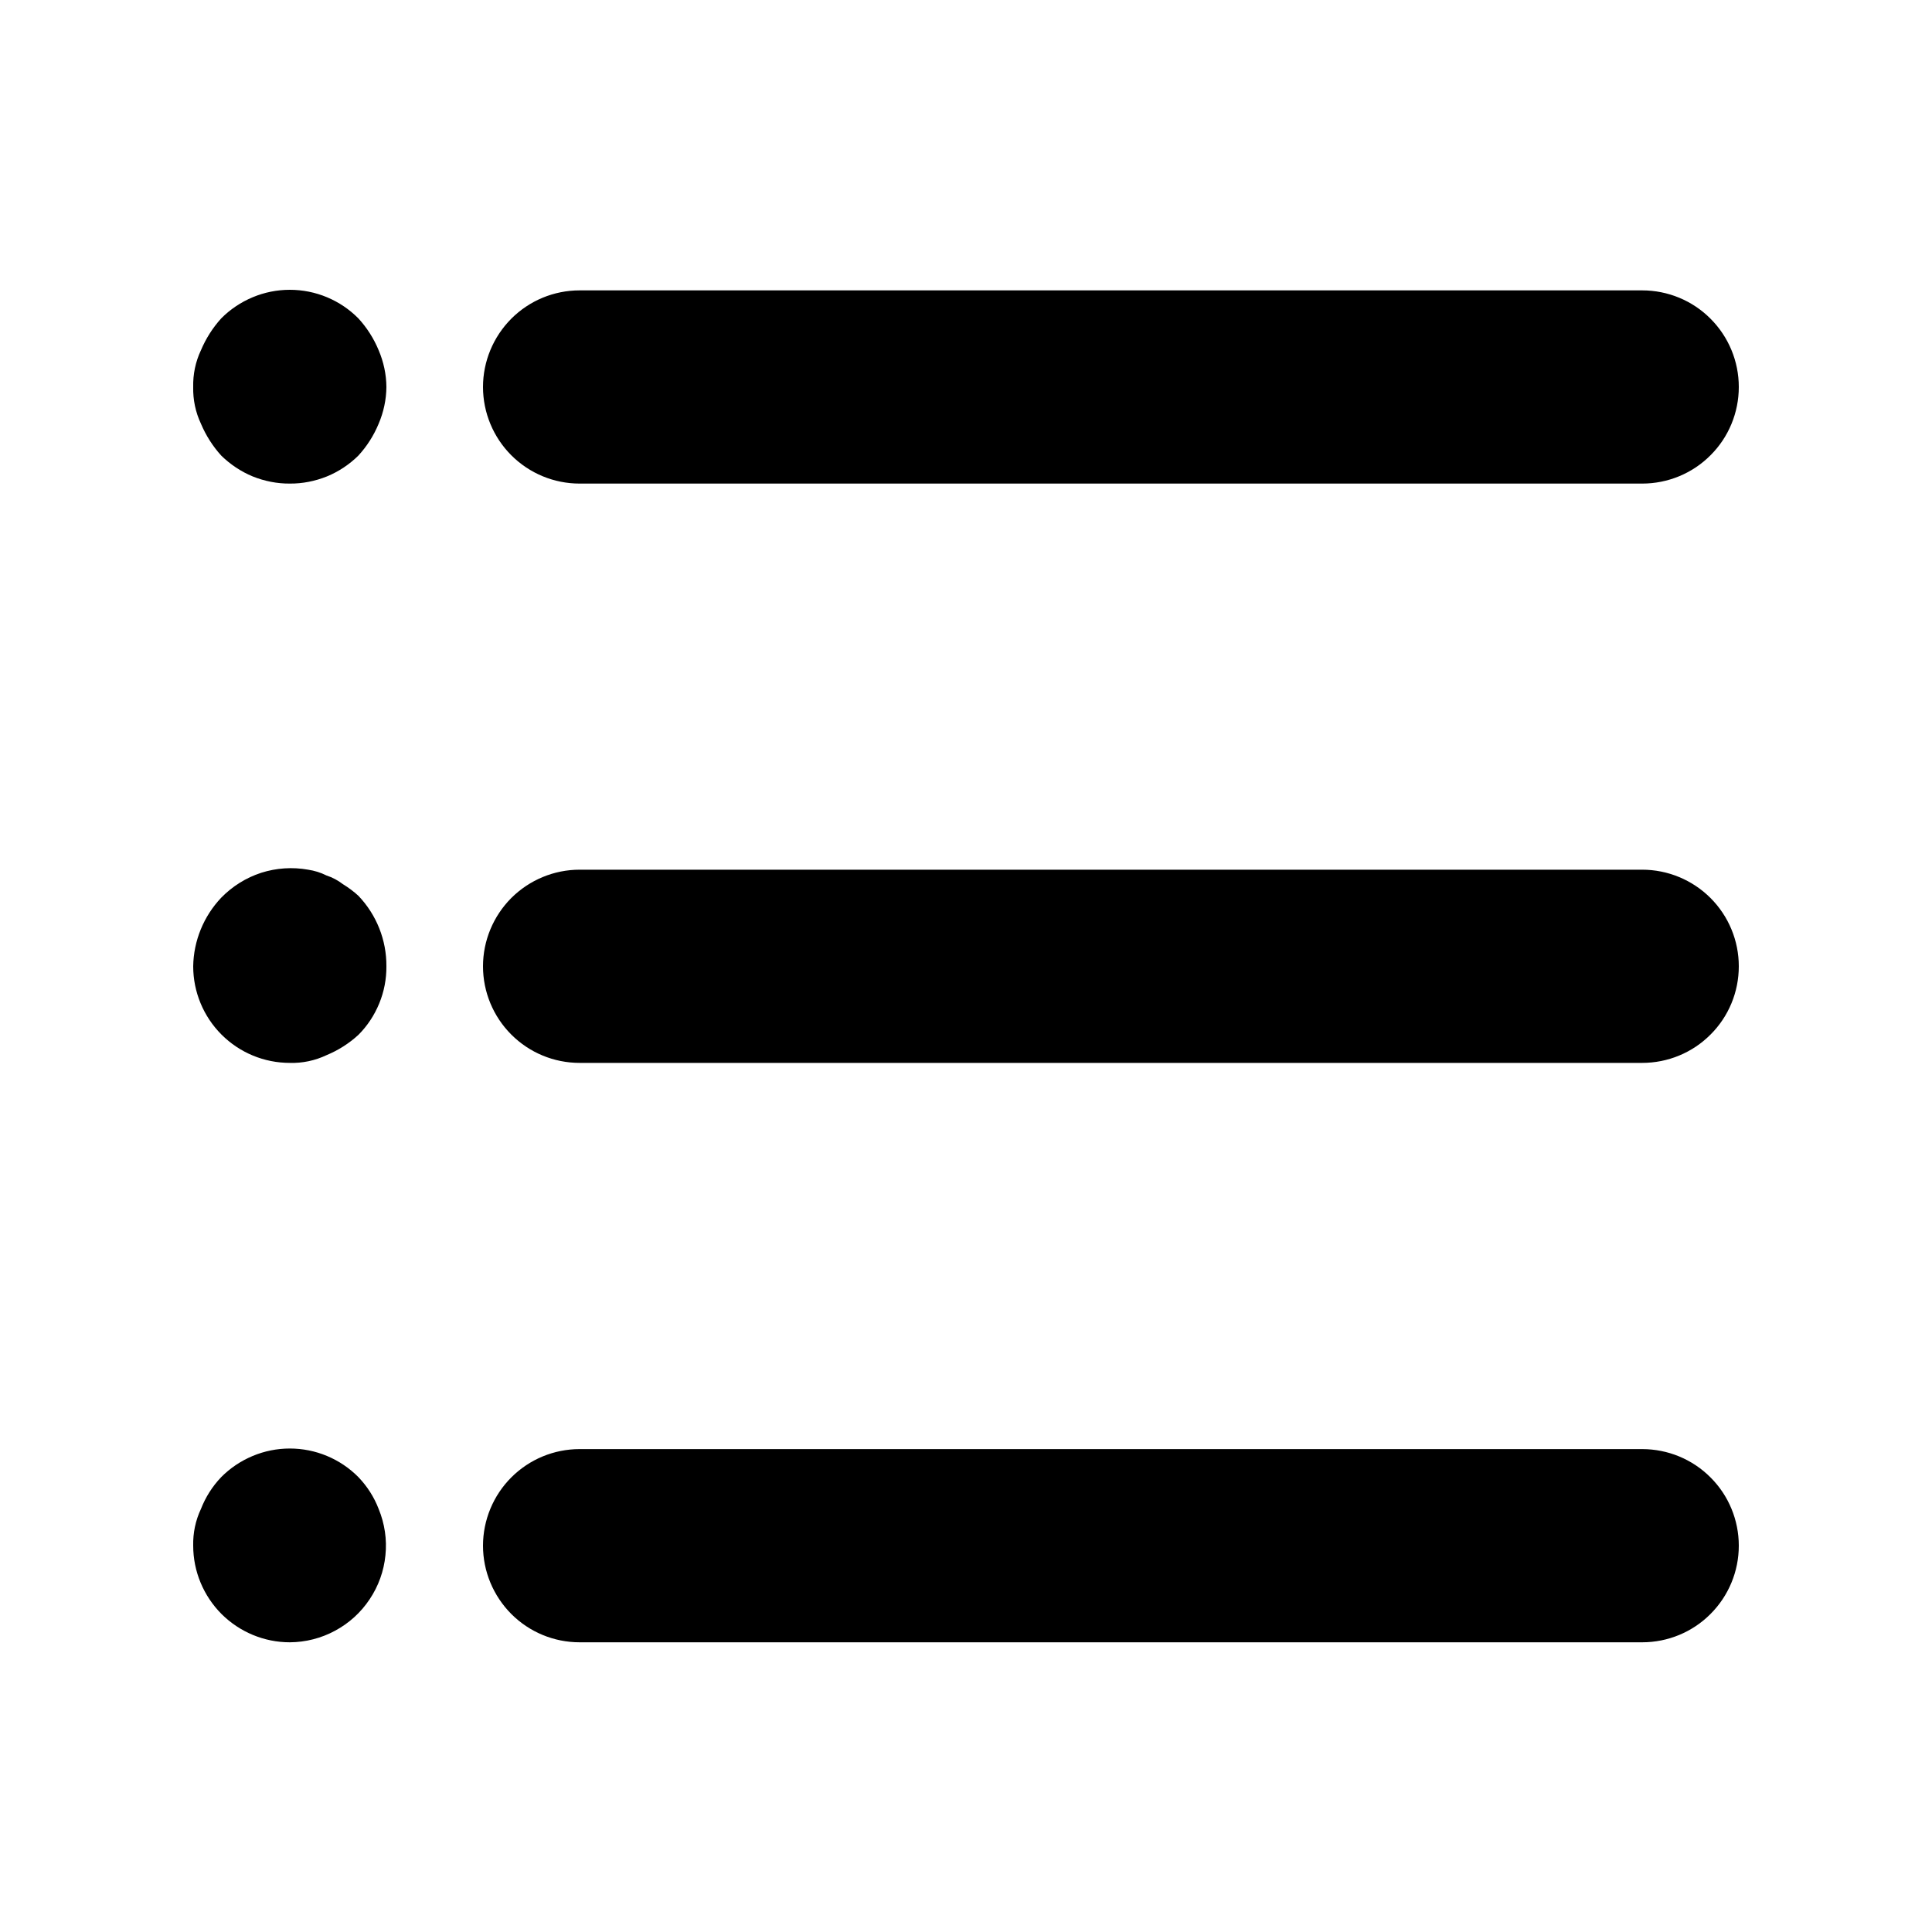 <svg width="20" height="20" viewBox="0 0 20 20" fill="none" xmlns="http://www.w3.org/2000/svg">
<path fill-rule="evenodd" clip-rule="evenodd" d="M2.616 4.932C2.738 4.981 2.869 5.007 3 5.006C3.132 5.007 3.262 4.981 3.384 4.932C3.506 4.882 3.617 4.808 3.71 4.716C3.799 4.619 3.87 4.507 3.92 4.386C3.971 4.266 3.999 4.136 4 4.006C3.999 3.875 3.971 3.746 3.92 3.626C3.87 3.505 3.799 3.393 3.71 3.296C3.617 3.202 3.507 3.128 3.385 3.077C3.263 3.026 3.132 3 3 3C2.868 3 2.738 3.026 2.616 3.077C2.494 3.128 2.383 3.202 2.29 3.296C2.202 3.393 2.131 3.505 2.08 3.626C2.024 3.744 1.997 3.875 2 4.006C1.997 4.137 2.024 4.267 2.08 4.386C2.131 4.507 2.202 4.619 2.29 4.716C2.384 4.808 2.495 4.882 2.616 4.932ZM6 5.006H17C17.265 5.006 17.52 4.901 17.707 4.713C17.895 4.526 18 4.271 18 4.006C18 3.741 17.895 3.487 17.707 3.299C17.52 3.111 17.265 3.006 17 3.006H6C5.735 3.006 5.481 3.111 5.293 3.299C5.106 3.487 5 3.741 5 4.006C5 4.271 5.106 4.526 5.293 4.713C5.481 4.901 5.735 5.006 6 5.006ZM17 11.003H6C5.735 11.003 5.481 10.898 5.293 10.71C5.106 10.523 5 10.269 5 10.003C5 9.738 5.106 9.484 5.293 9.296C5.481 9.109 5.735 9.003 6 9.003H17C17.265 9.003 17.52 9.109 17.707 9.296C17.895 9.484 18 9.738 18 10.003C18 10.269 17.895 10.523 17.707 10.71C17.52 10.898 17.265 11.003 17 11.003ZM2.293 10.71C2.481 10.898 2.735 11.003 3 11.003C3.131 11.007 3.262 10.979 3.38 10.923C3.501 10.873 3.613 10.802 3.71 10.713C3.803 10.62 3.876 10.509 3.926 10.387C3.976 10.265 4.001 10.135 4 10.003C4.002 9.732 3.898 9.47 3.71 9.273C3.661 9.228 3.607 9.188 3.55 9.153C3.499 9.114 3.442 9.083 3.38 9.063C3.321 9.033 3.256 9.013 3.19 9.003C3.028 8.974 2.861 8.985 2.704 9.035C2.547 9.086 2.405 9.175 2.29 9.293C2.108 9.485 2.004 9.739 2 10.003C2 10.268 2.106 10.523 2.293 10.71ZM17 17.001H6C5.735 17.001 5.481 16.896 5.293 16.708C5.106 16.52 5 16.266 5 16.001C5 15.736 5.106 15.481 5.293 15.294C5.481 15.106 5.735 15.001 6 15.001H17C17.265 15.001 17.52 15.106 17.707 15.294C17.895 15.481 18 15.736 18 16.001C18 16.266 17.895 16.52 17.707 16.708C17.52 16.896 17.265 17.001 17 17.001ZM2.293 16.708C2.481 16.895 2.735 17.001 3 17.001C3.164 17 3.325 16.959 3.469 16.881C3.614 16.803 3.736 16.692 3.827 16.555C3.918 16.419 3.974 16.263 3.99 16.1C4.007 15.937 3.982 15.772 3.92 15.621C3.873 15.498 3.801 15.386 3.71 15.291C3.617 15.197 3.507 15.123 3.385 15.072C3.263 15.021 3.132 14.995 3 14.995C2.868 14.995 2.738 15.021 2.616 15.072C2.494 15.123 2.383 15.197 2.29 15.291C2.199 15.386 2.128 15.498 2.08 15.621C2.024 15.739 1.997 15.87 2 16.001C2 16.266 2.106 16.52 2.293 16.708Z" fill="black"/>
</svg>
